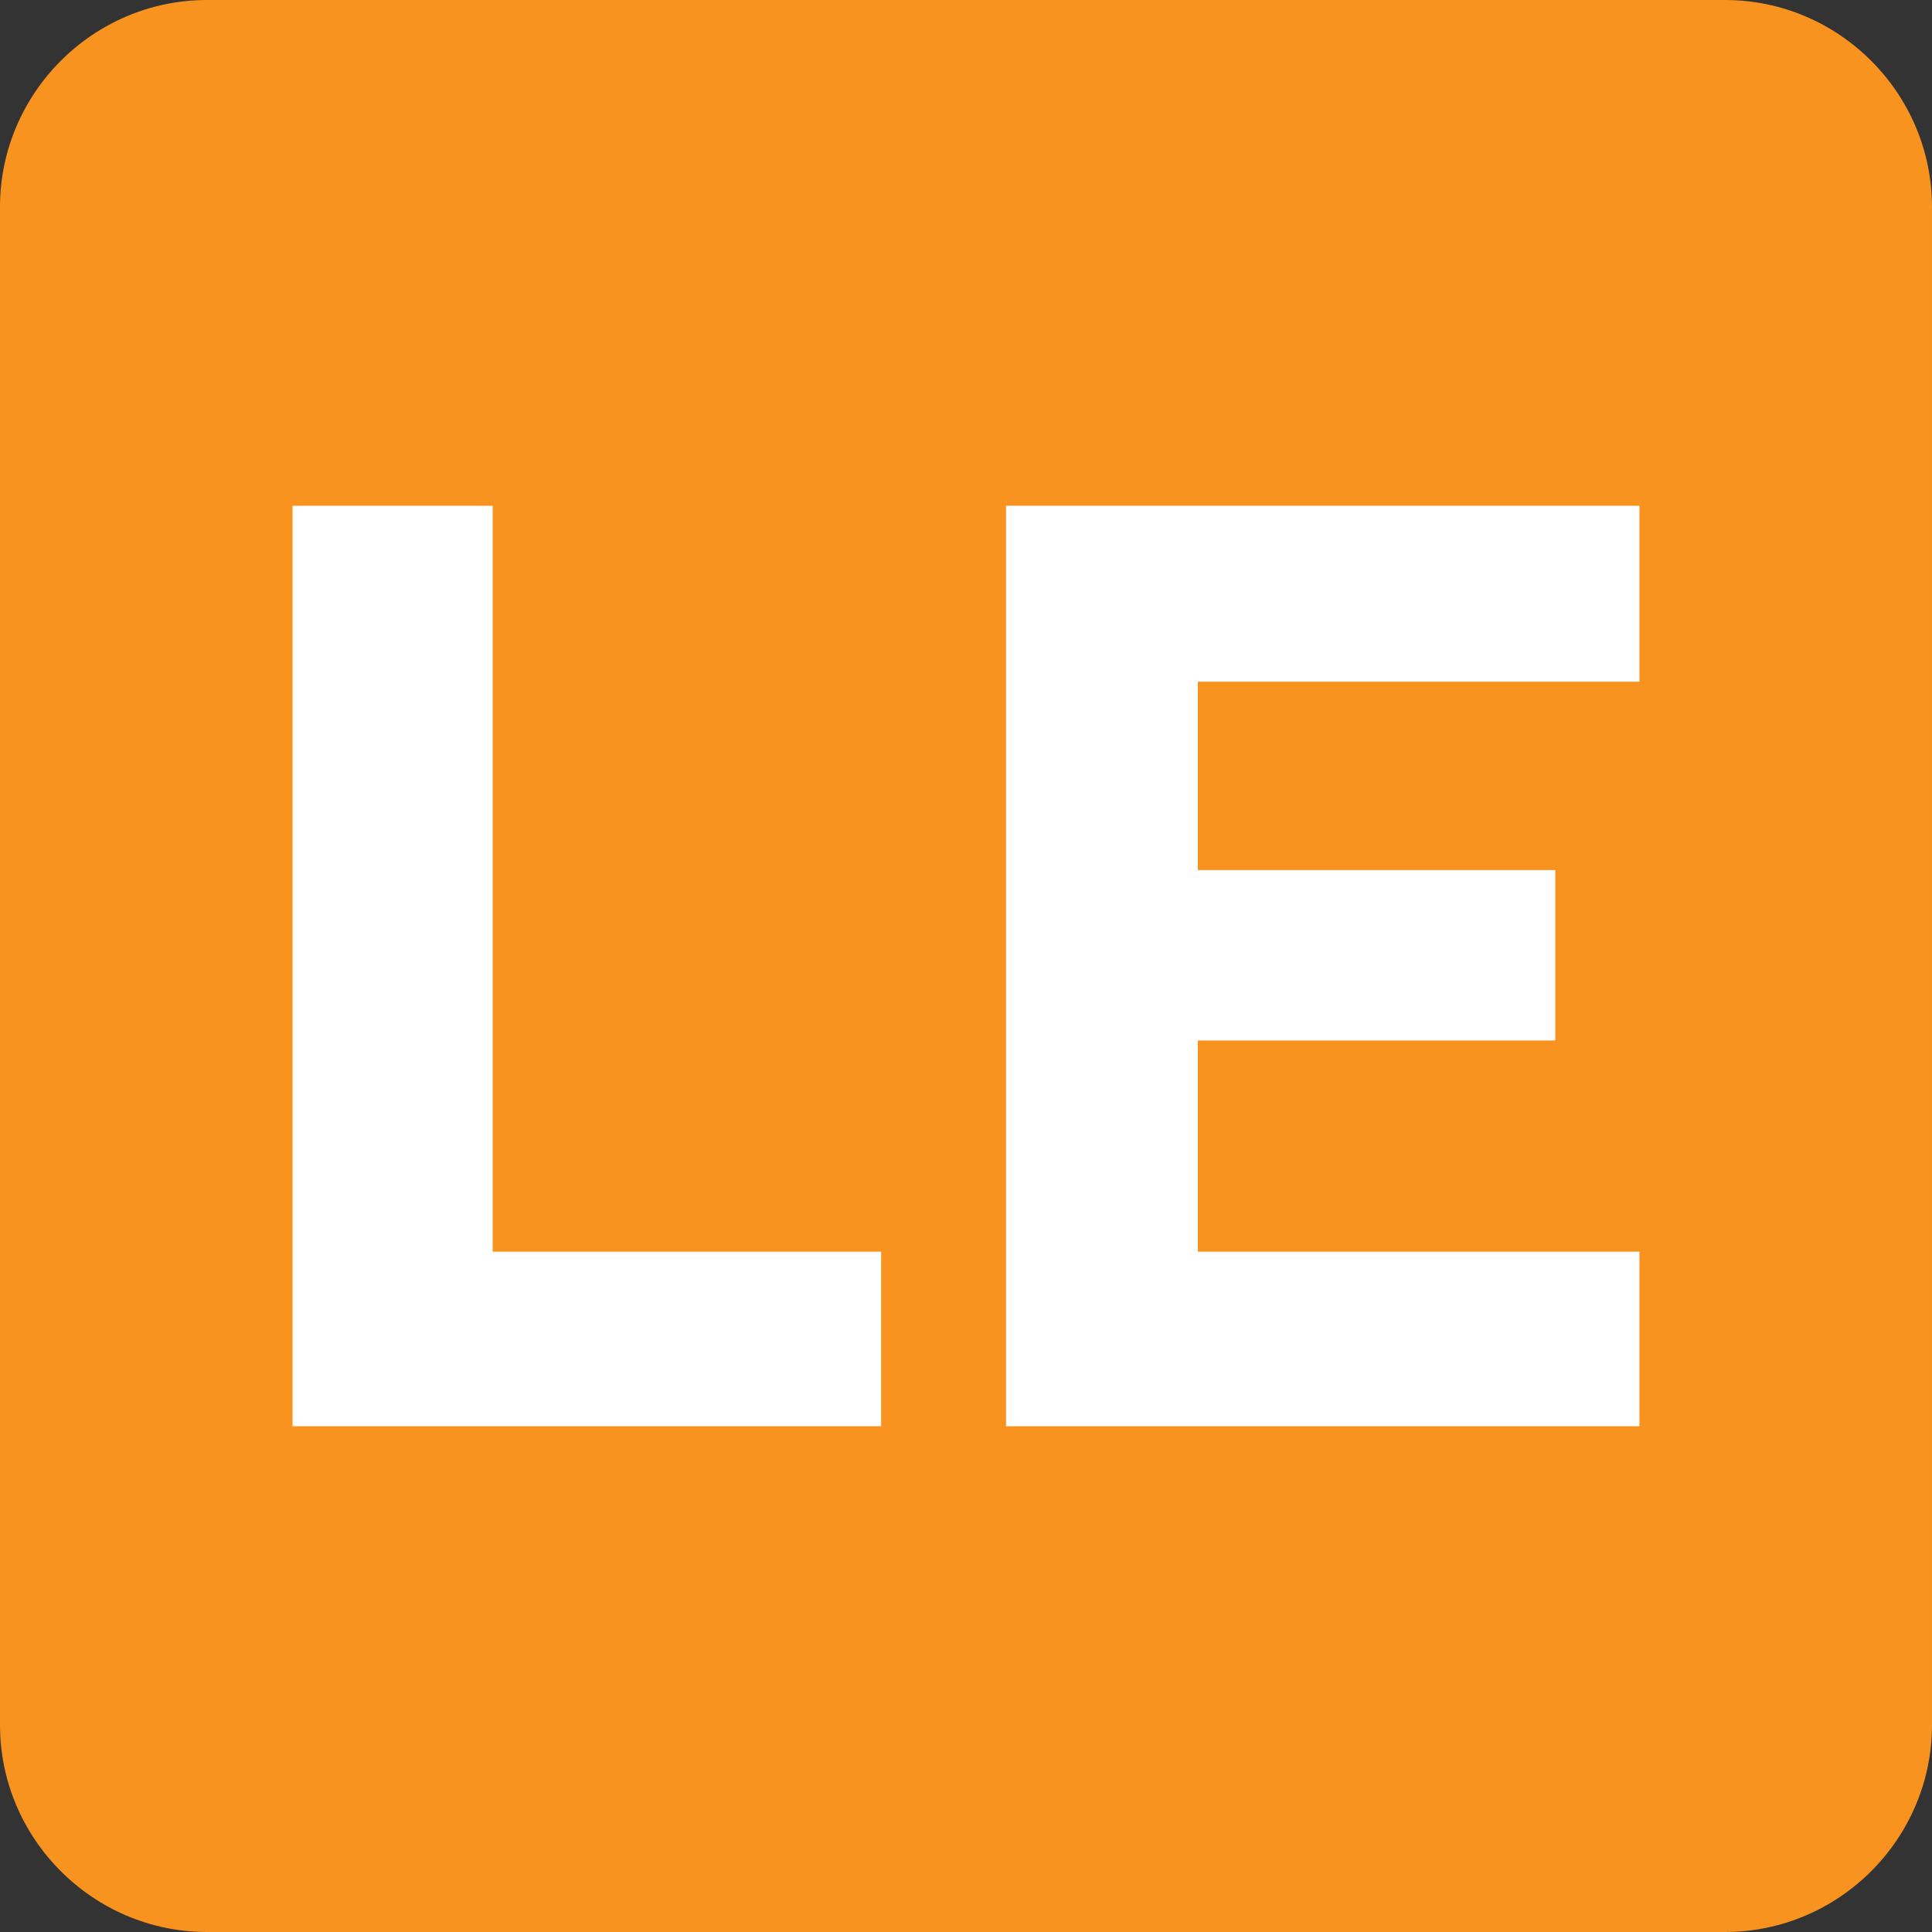 <?xml version="1.0" encoding="utf-8"?>
<!-- Generator: Adobe Illustrator 20.1.0, SVG Export Plug-In . SVG Version: 6.00 Build 0)  -->
<svg version="1.1" id="Lager_1" xmlns="http://www.w3.org/2000/svg" xmlns:xlink="http://www.w3.org/1999/xlink" x="0px" y="0px"
	 viewBox="0 0 280 280" style="enable-background:new 0 0 280 280;" xml:space="preserve">
<rect x="0" y="0" width="280" height="280" fill="#333333" stroke="none"/>
<style type="text/css">
	.st0{fill:#F7931E;}
	.st1{fill:#FFFFFF;}
</style>
<path class="st0" d="M250,280H30c-16.5,0-30-13.5-30-30V30C0,13.5,13.5,0,30,0h220c16.5,0,30,13.5,30,30v220
	C280,266.5,266.5,280,250,280z"/>
<g>
	<path class="st1" d="M42.4,206.7V73.3h29v108.1h56.3v25.3H42.4z"/>
	<path class="st1" d="M145.8,206.7V73.3h91.8v25.5h-64v27.3h51.8v24.7h-51.8v30.6h64v25.3H145.8z"/>
</g>
</svg>
